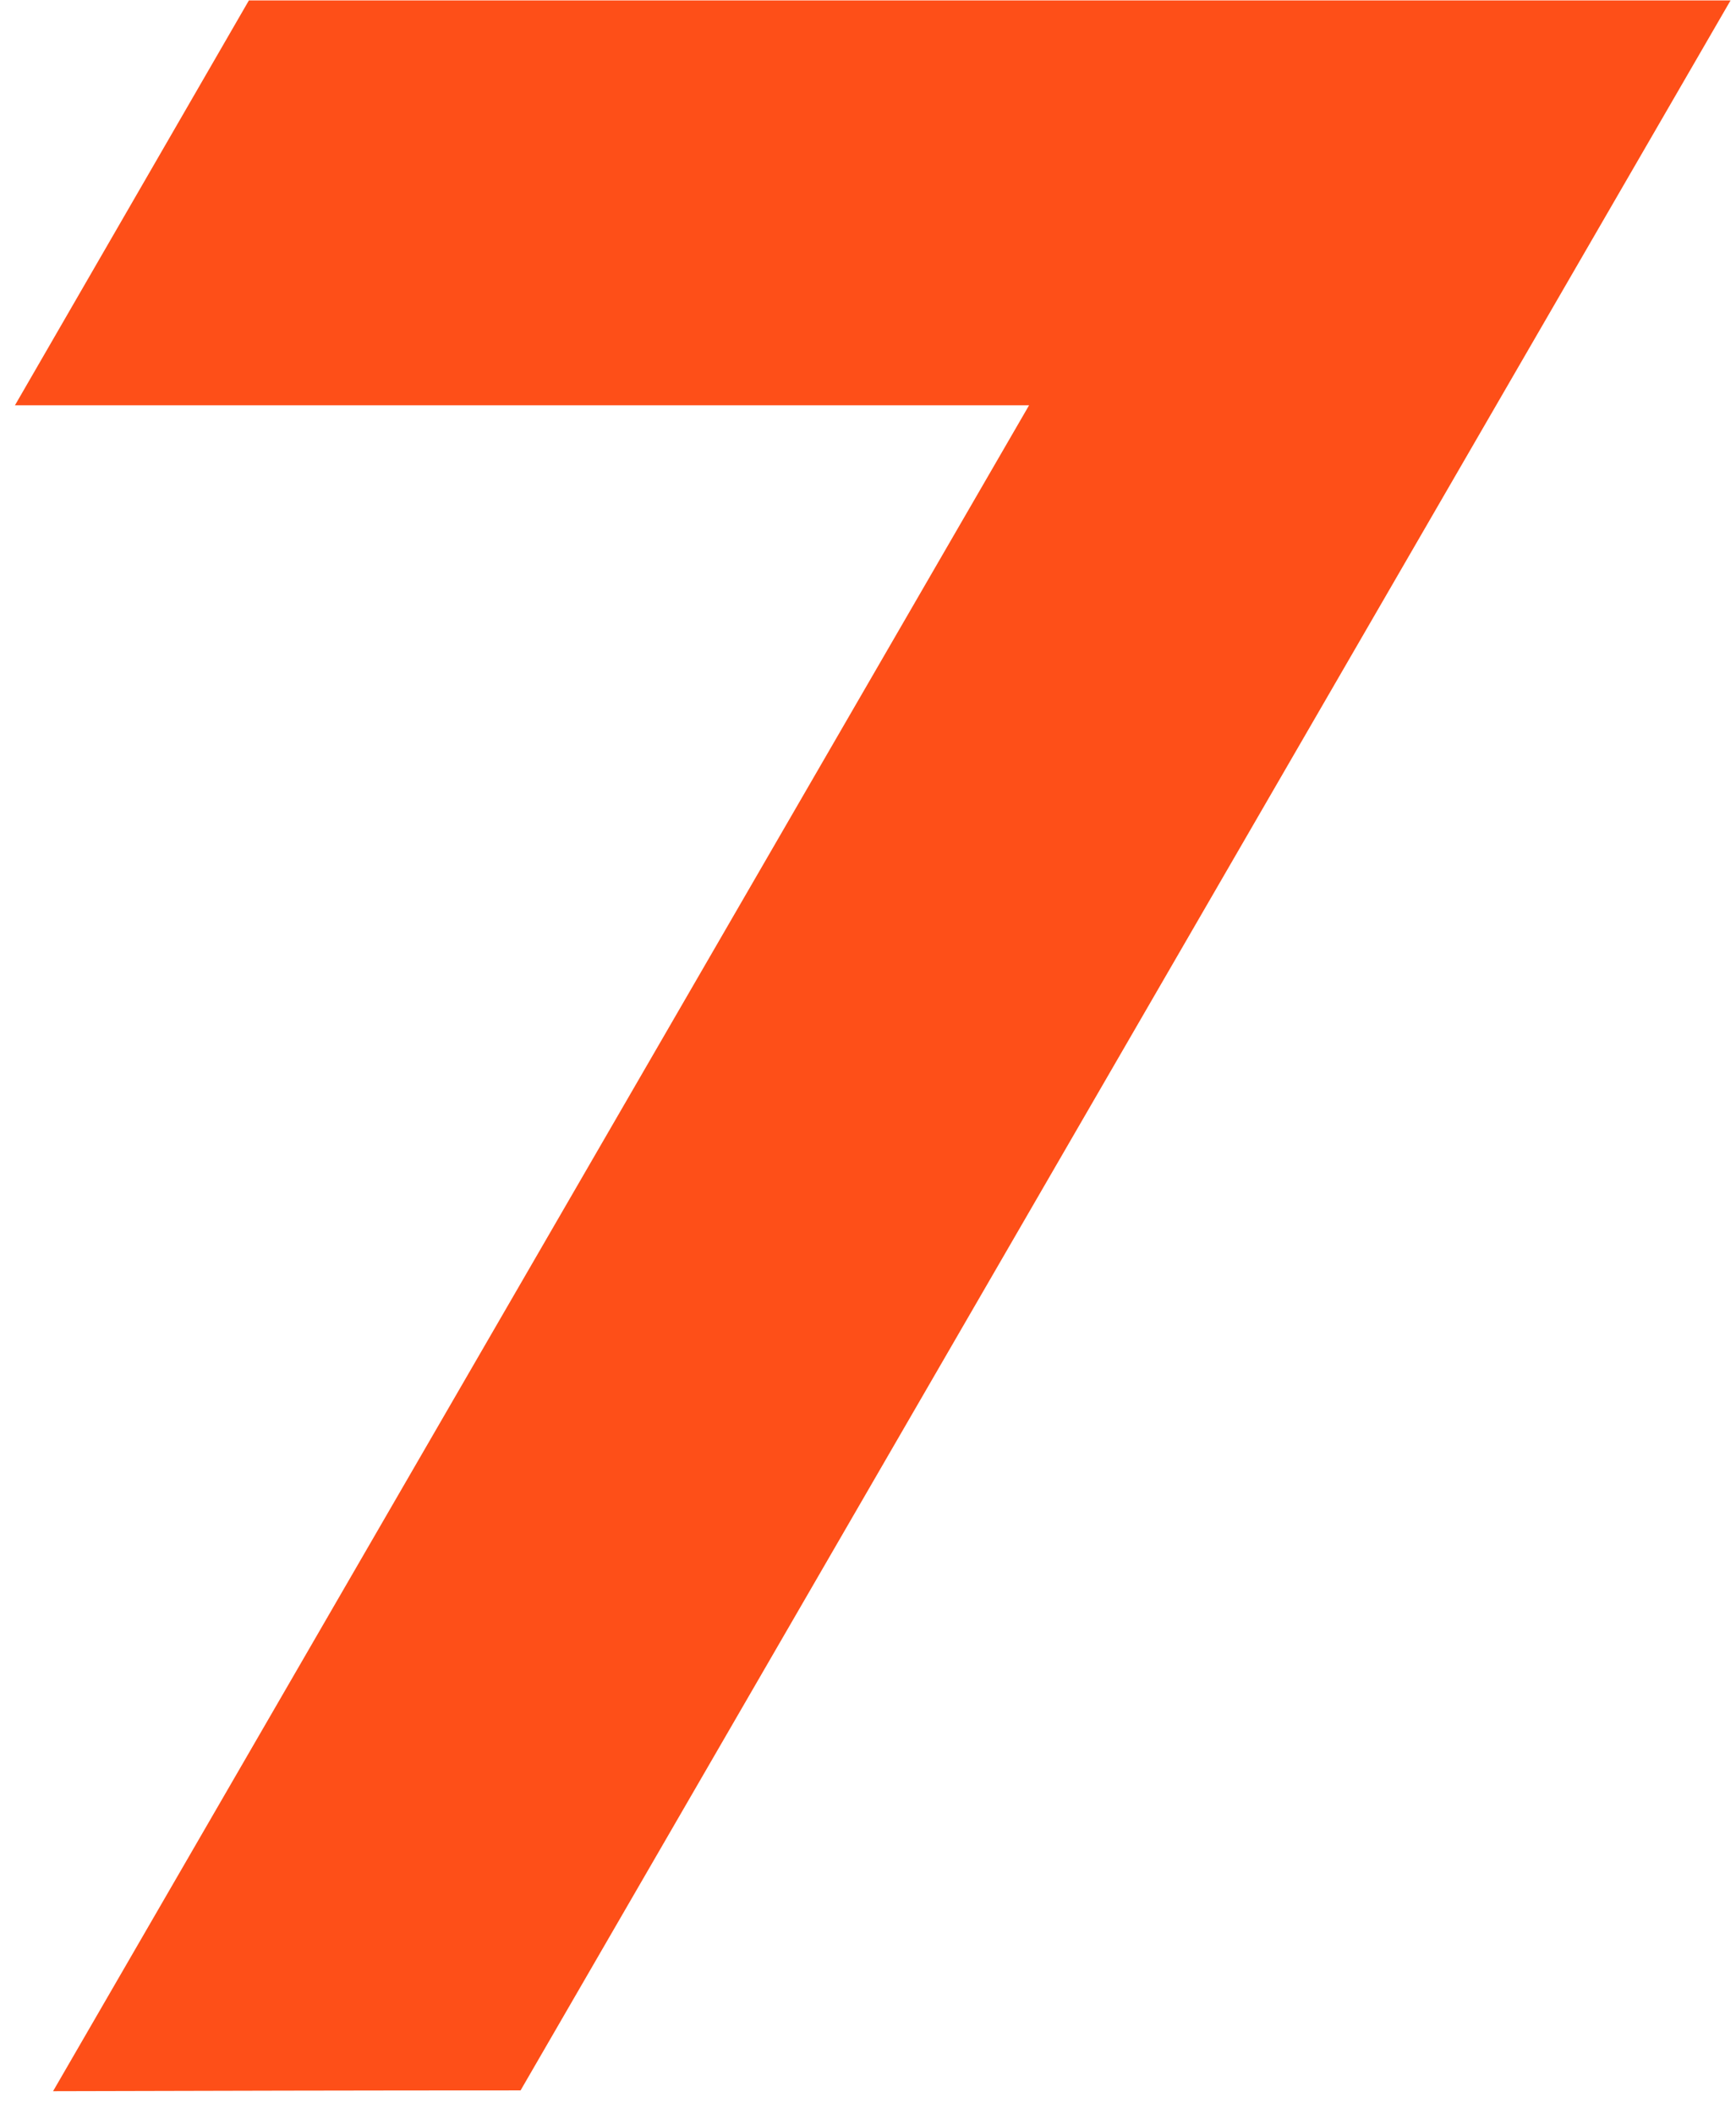 <svg width="69" height="84" viewBox="0 0 69 84" fill="none" xmlns="http://www.w3.org/2000/svg">
<path d="M68.784 0.016C52.748 27.699 36.727 55.366 20.691 83.049C14.503 83.049 8.298 83.065 2.109 83.081L40.902 16.102H0.594C3.688 10.745 6.799 5.373 9.893 0.016L68.784 0.016Z" fill="#FE4F18"/>
</svg>
